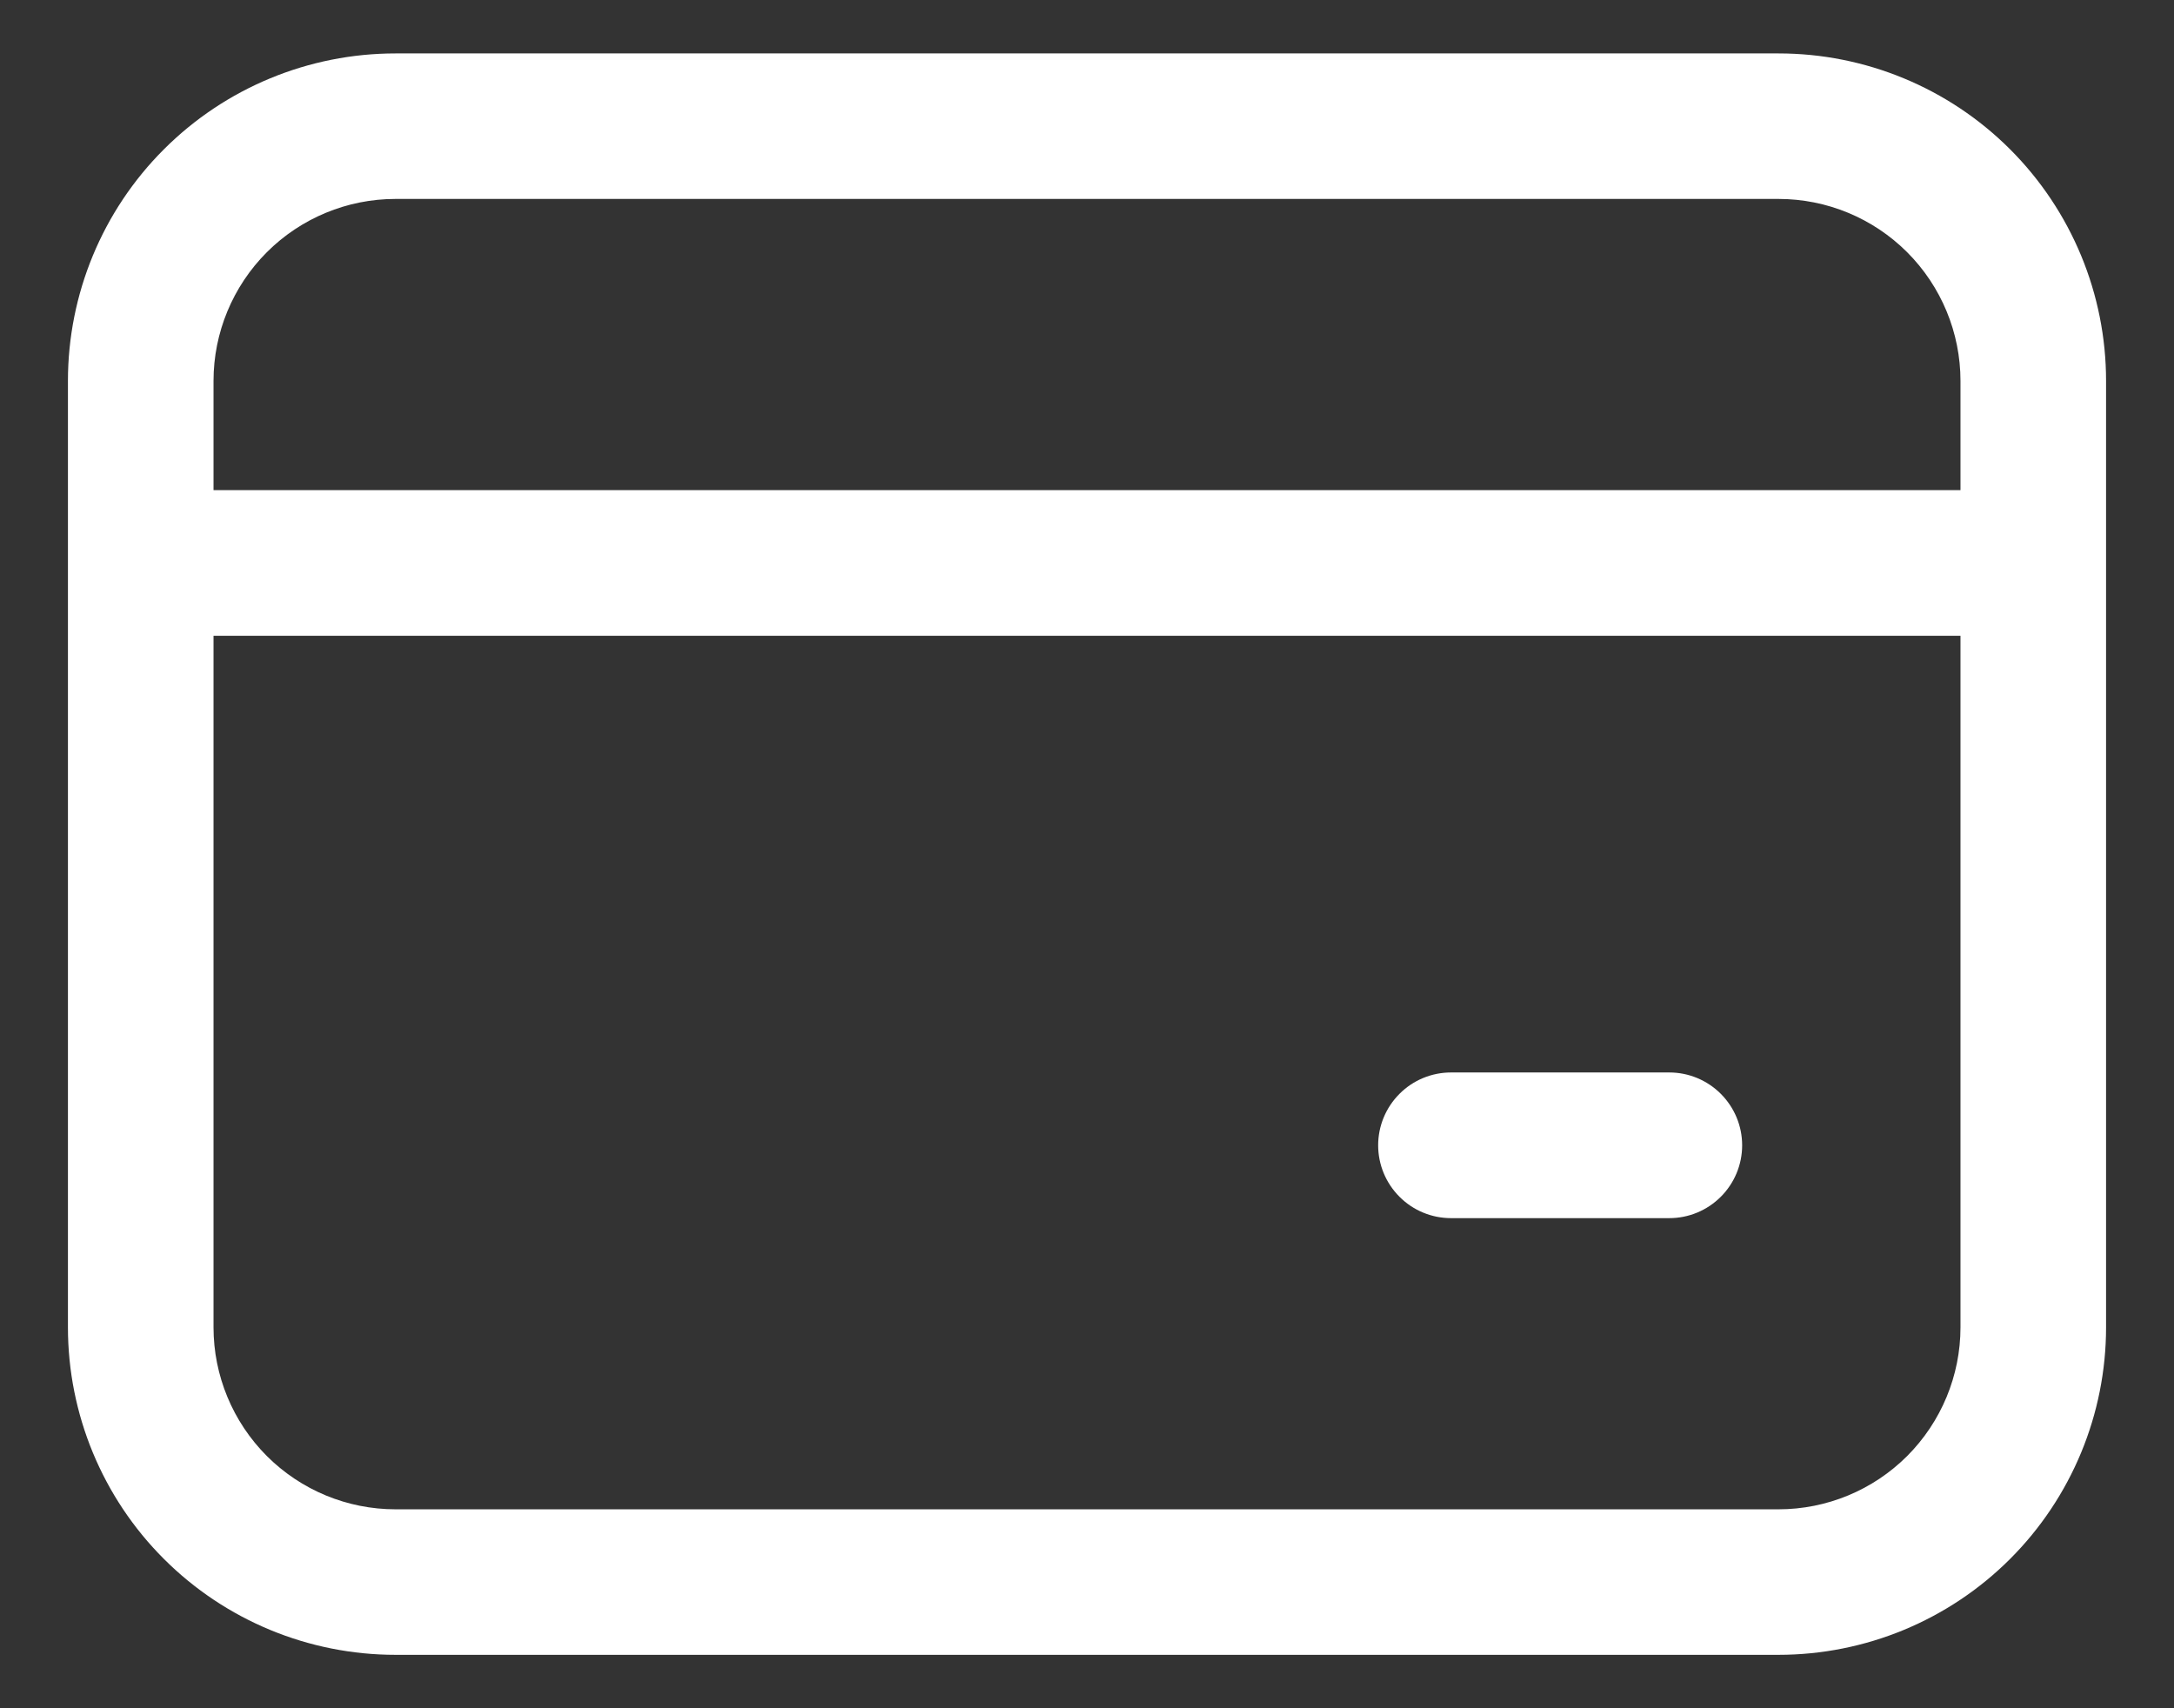 <svg width="28" height="22" viewBox="0 0 28 22" fill="none" xmlns="http://www.w3.org/2000/svg">
<rect x="0" y="0" width="28" height="22" fill="#333333" stroke="none"/>
<path d="M0.875 4.906C0.875 3.787 1.319 2.714 2.111 1.923C2.902 1.132 3.975 0.688 5.094 0.688H22.906C24.025 0.688 25.098 1.132 25.889 1.923C26.68 2.714 27.125 3.787 27.125 4.906V17.094C27.125 18.213 26.68 19.286 25.889 20.077C25.098 20.868 24.025 21.312 22.906 21.312H5.094C3.975 21.312 2.902 20.868 2.111 20.077C1.319 19.286 0.875 18.213 0.875 17.094V4.906ZM5.094 2.562C4.472 2.562 3.876 2.809 3.436 3.249C2.997 3.689 2.75 4.285 2.75 4.906V6.312H25.25V4.906C25.25 4.285 25.003 3.689 24.564 3.249C24.124 2.809 23.528 2.562 22.906 2.562H5.094ZM2.75 17.094C2.75 17.715 2.997 18.311 3.436 18.751C3.876 19.191 4.472 19.438 5.094 19.438H22.906C23.528 19.438 24.124 19.191 24.564 18.751C25.003 18.311 25.25 17.715 25.25 17.094V8.188H2.75V17.094ZM18.688 13.812H21.5C21.749 13.812 21.987 13.911 22.163 14.087C22.339 14.263 22.438 14.501 22.438 14.75C22.438 14.999 22.339 15.237 22.163 15.413C21.987 15.589 21.749 15.688 21.5 15.688H18.688C18.439 15.688 18.2 15.589 18.025 15.413C17.849 15.237 17.75 14.999 17.75 14.75C17.75 14.501 17.849 14.263 18.025 14.087C18.2 13.911 18.439 13.812 18.688 13.812Z" fill="white"/>
</svg>
